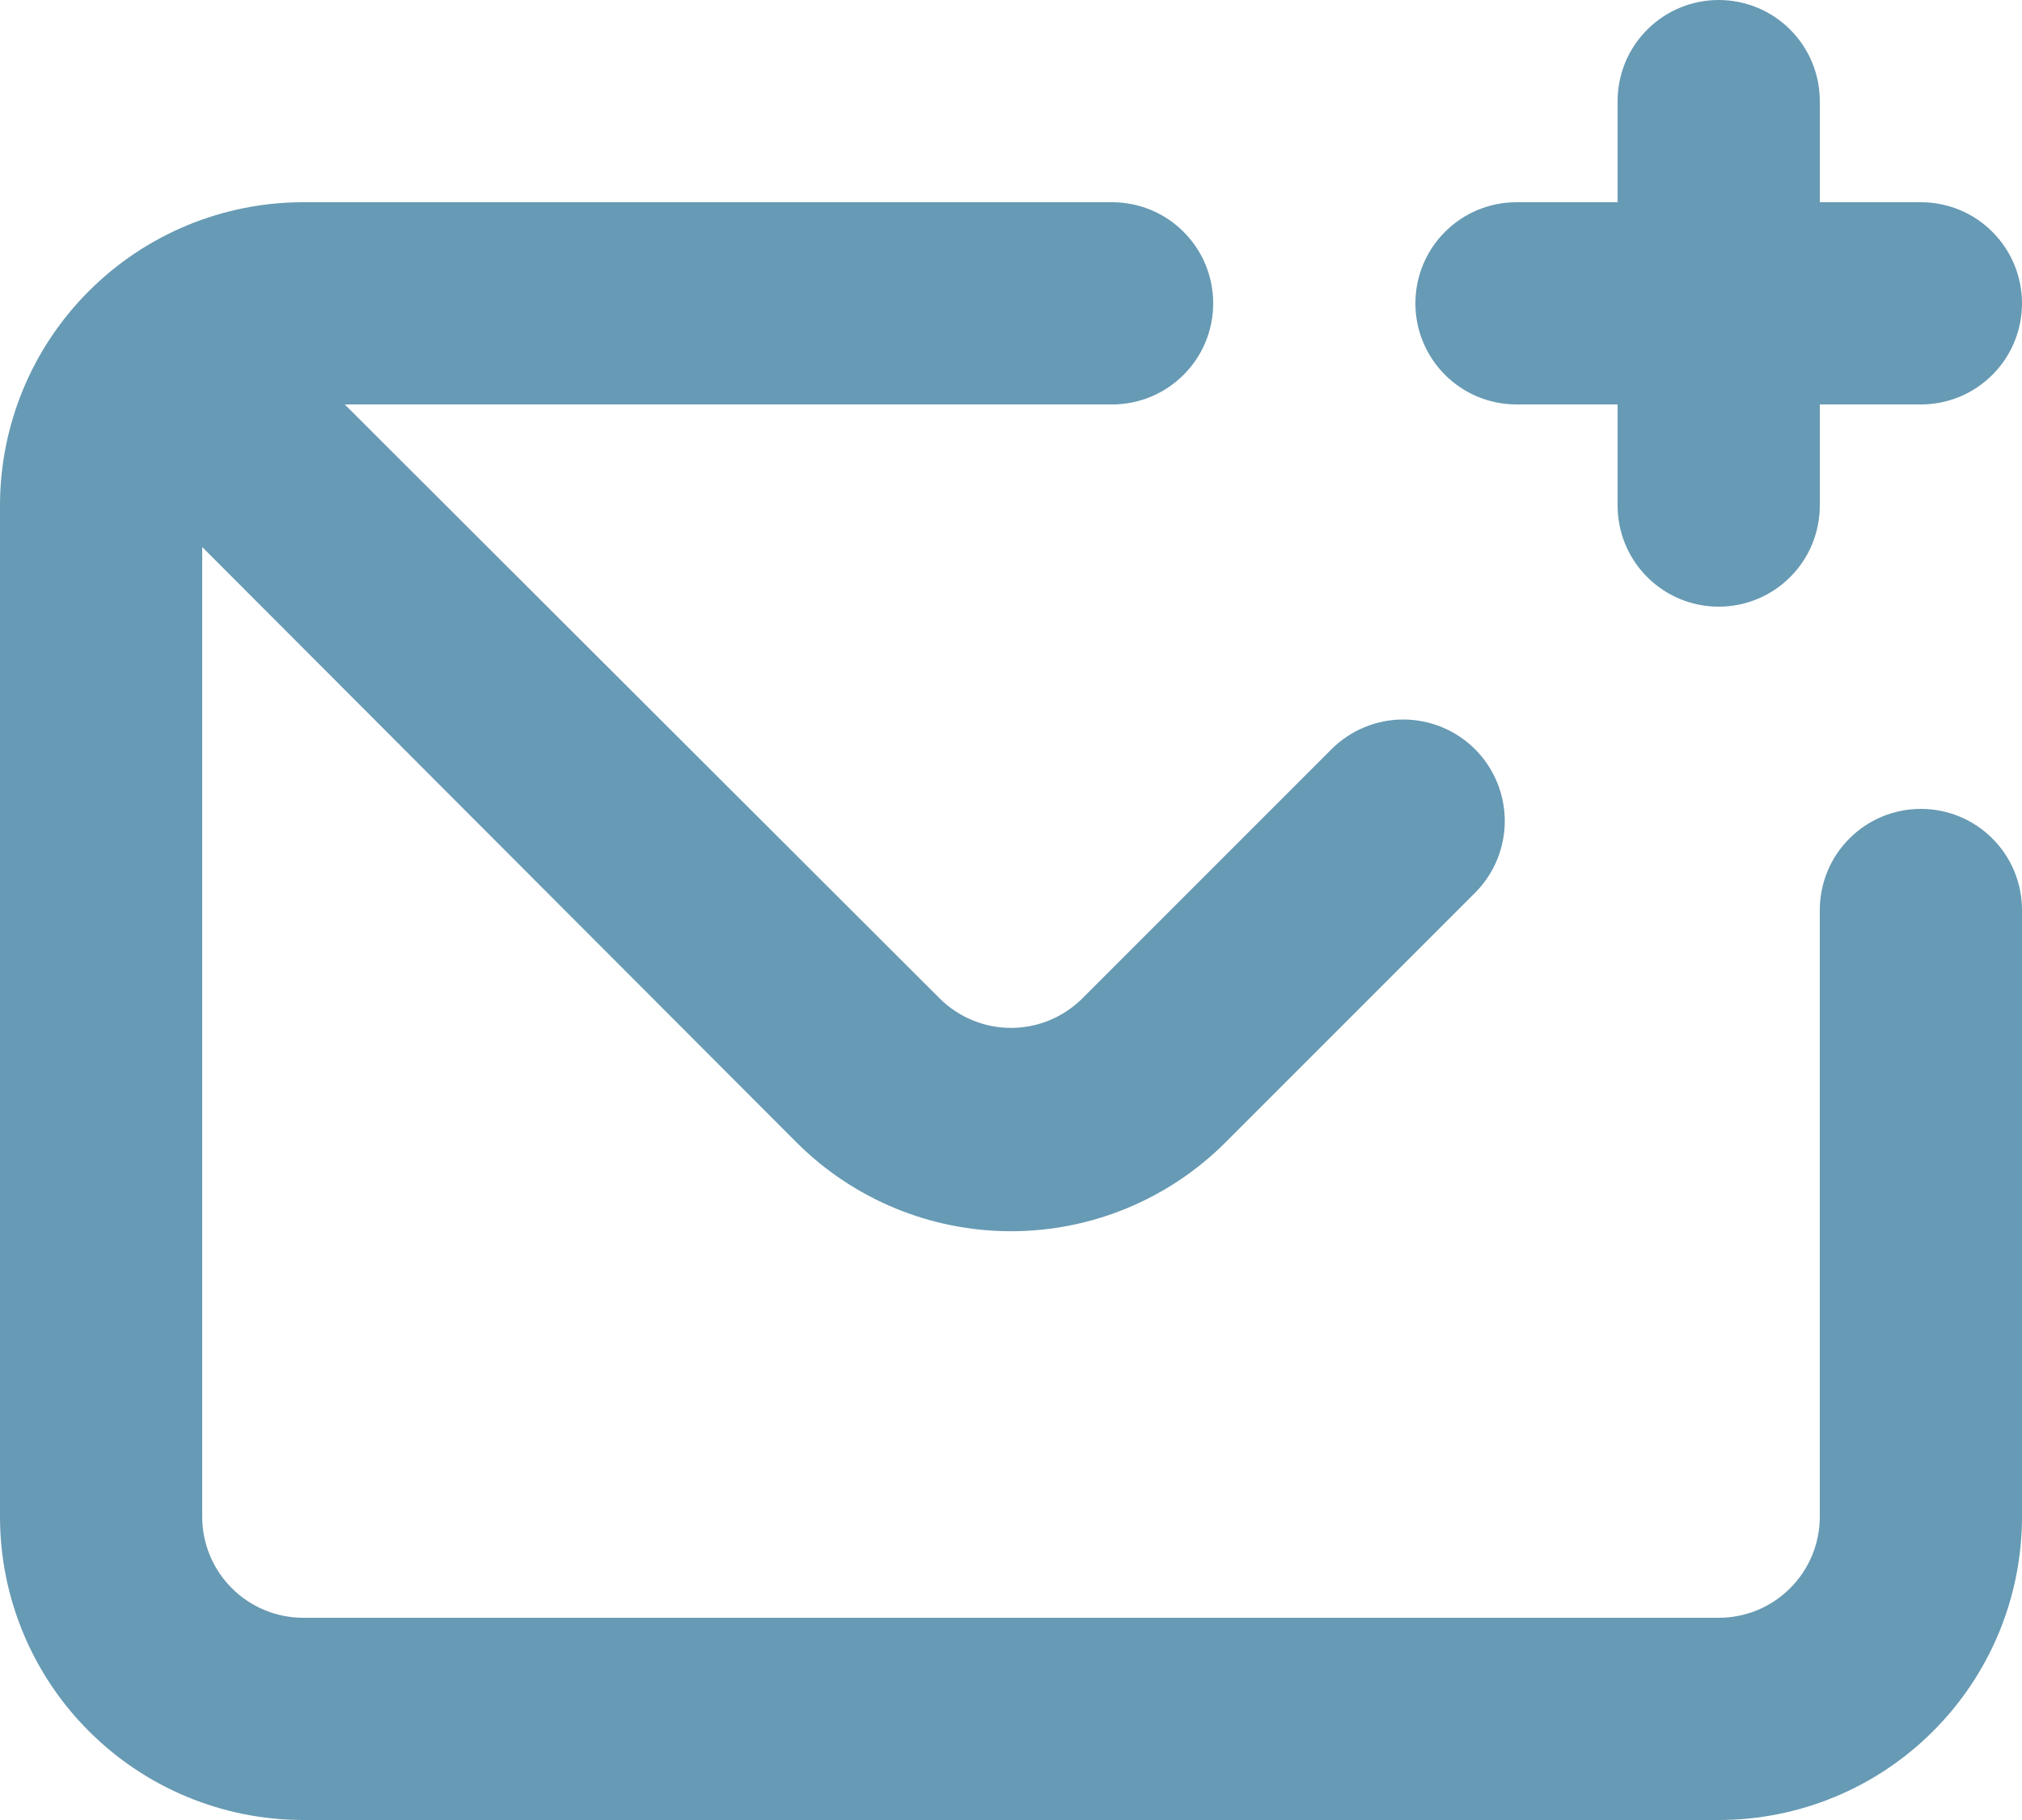 <svg width="20" height="18" viewBox="0 0 20 18" fill="none" xmlns="http://www.w3.org/2000/svg">
<path d="M15 4H16V5C16 5.265 16.105 5.52 16.293 5.707C16.48 5.895 16.735 6 17 6C17.265 6 17.52 5.895 17.707 5.707C17.895 5.52 18 5.265 18 5V4H19C19.265 4 19.52 3.895 19.707 3.707C19.895 3.52 20 3.265 20 3C20 2.735 19.895 2.48 19.707 2.293C19.52 2.105 19.265 2 19 2H18V1C18 0.735 17.895 0.48 17.707 0.293C17.52 0.105 17.265 0 17 0C16.735 0 16.48 0.105 16.293 0.293C16.105 0.48 16 0.735 16 1V2H15C14.735 2 14.48 2.105 14.293 2.293C14.105 2.48 14 2.735 14 3C14 3.265 14.105 3.52 14.293 3.707C14.48 3.895 14.735 4 15 4ZM19 8C18.735 8 18.48 8.105 18.293 8.293C18.105 8.48 18 8.735 18 9V15C18 15.265 17.895 15.52 17.707 15.707C17.52 15.895 17.265 16 17 16H3C2.735 16 2.48 15.895 2.293 15.707C2.105 15.52 2 15.265 2 15V5.41L7.88 11.3C8.443 11.862 9.205 12.177 10 12.177C10.795 12.177 11.557 11.862 12.12 11.3L14.59 8.83C14.778 8.642 14.884 8.386 14.884 8.12C14.884 7.854 14.778 7.598 14.59 7.41C14.402 7.222 14.146 7.116 13.88 7.116C13.614 7.116 13.358 7.222 13.17 7.41L10.7 9.88C10.513 10.063 10.262 10.166 10 10.166C9.738 10.166 9.487 10.063 9.3 9.88L3.41 4H11C11.265 4 11.52 3.895 11.707 3.707C11.895 3.52 12 3.265 12 3C12 2.735 11.895 2.48 11.707 2.293C11.52 2.105 11.265 2 11 2H3C2.204 2 1.441 2.316 0.879 2.879C0.316 3.441 0 4.204 0 5V15C0 15.796 0.316 16.559 0.879 17.121C1.441 17.684 2.204 18 3 18H17C17.796 18 18.559 17.684 19.121 17.121C19.684 16.559 20 15.796 20 15V9C20 8.735 19.895 8.48 19.707 8.293C19.52 8.105 19.265 8 19 8Z" fill="#679AB4"/>
</svg>

